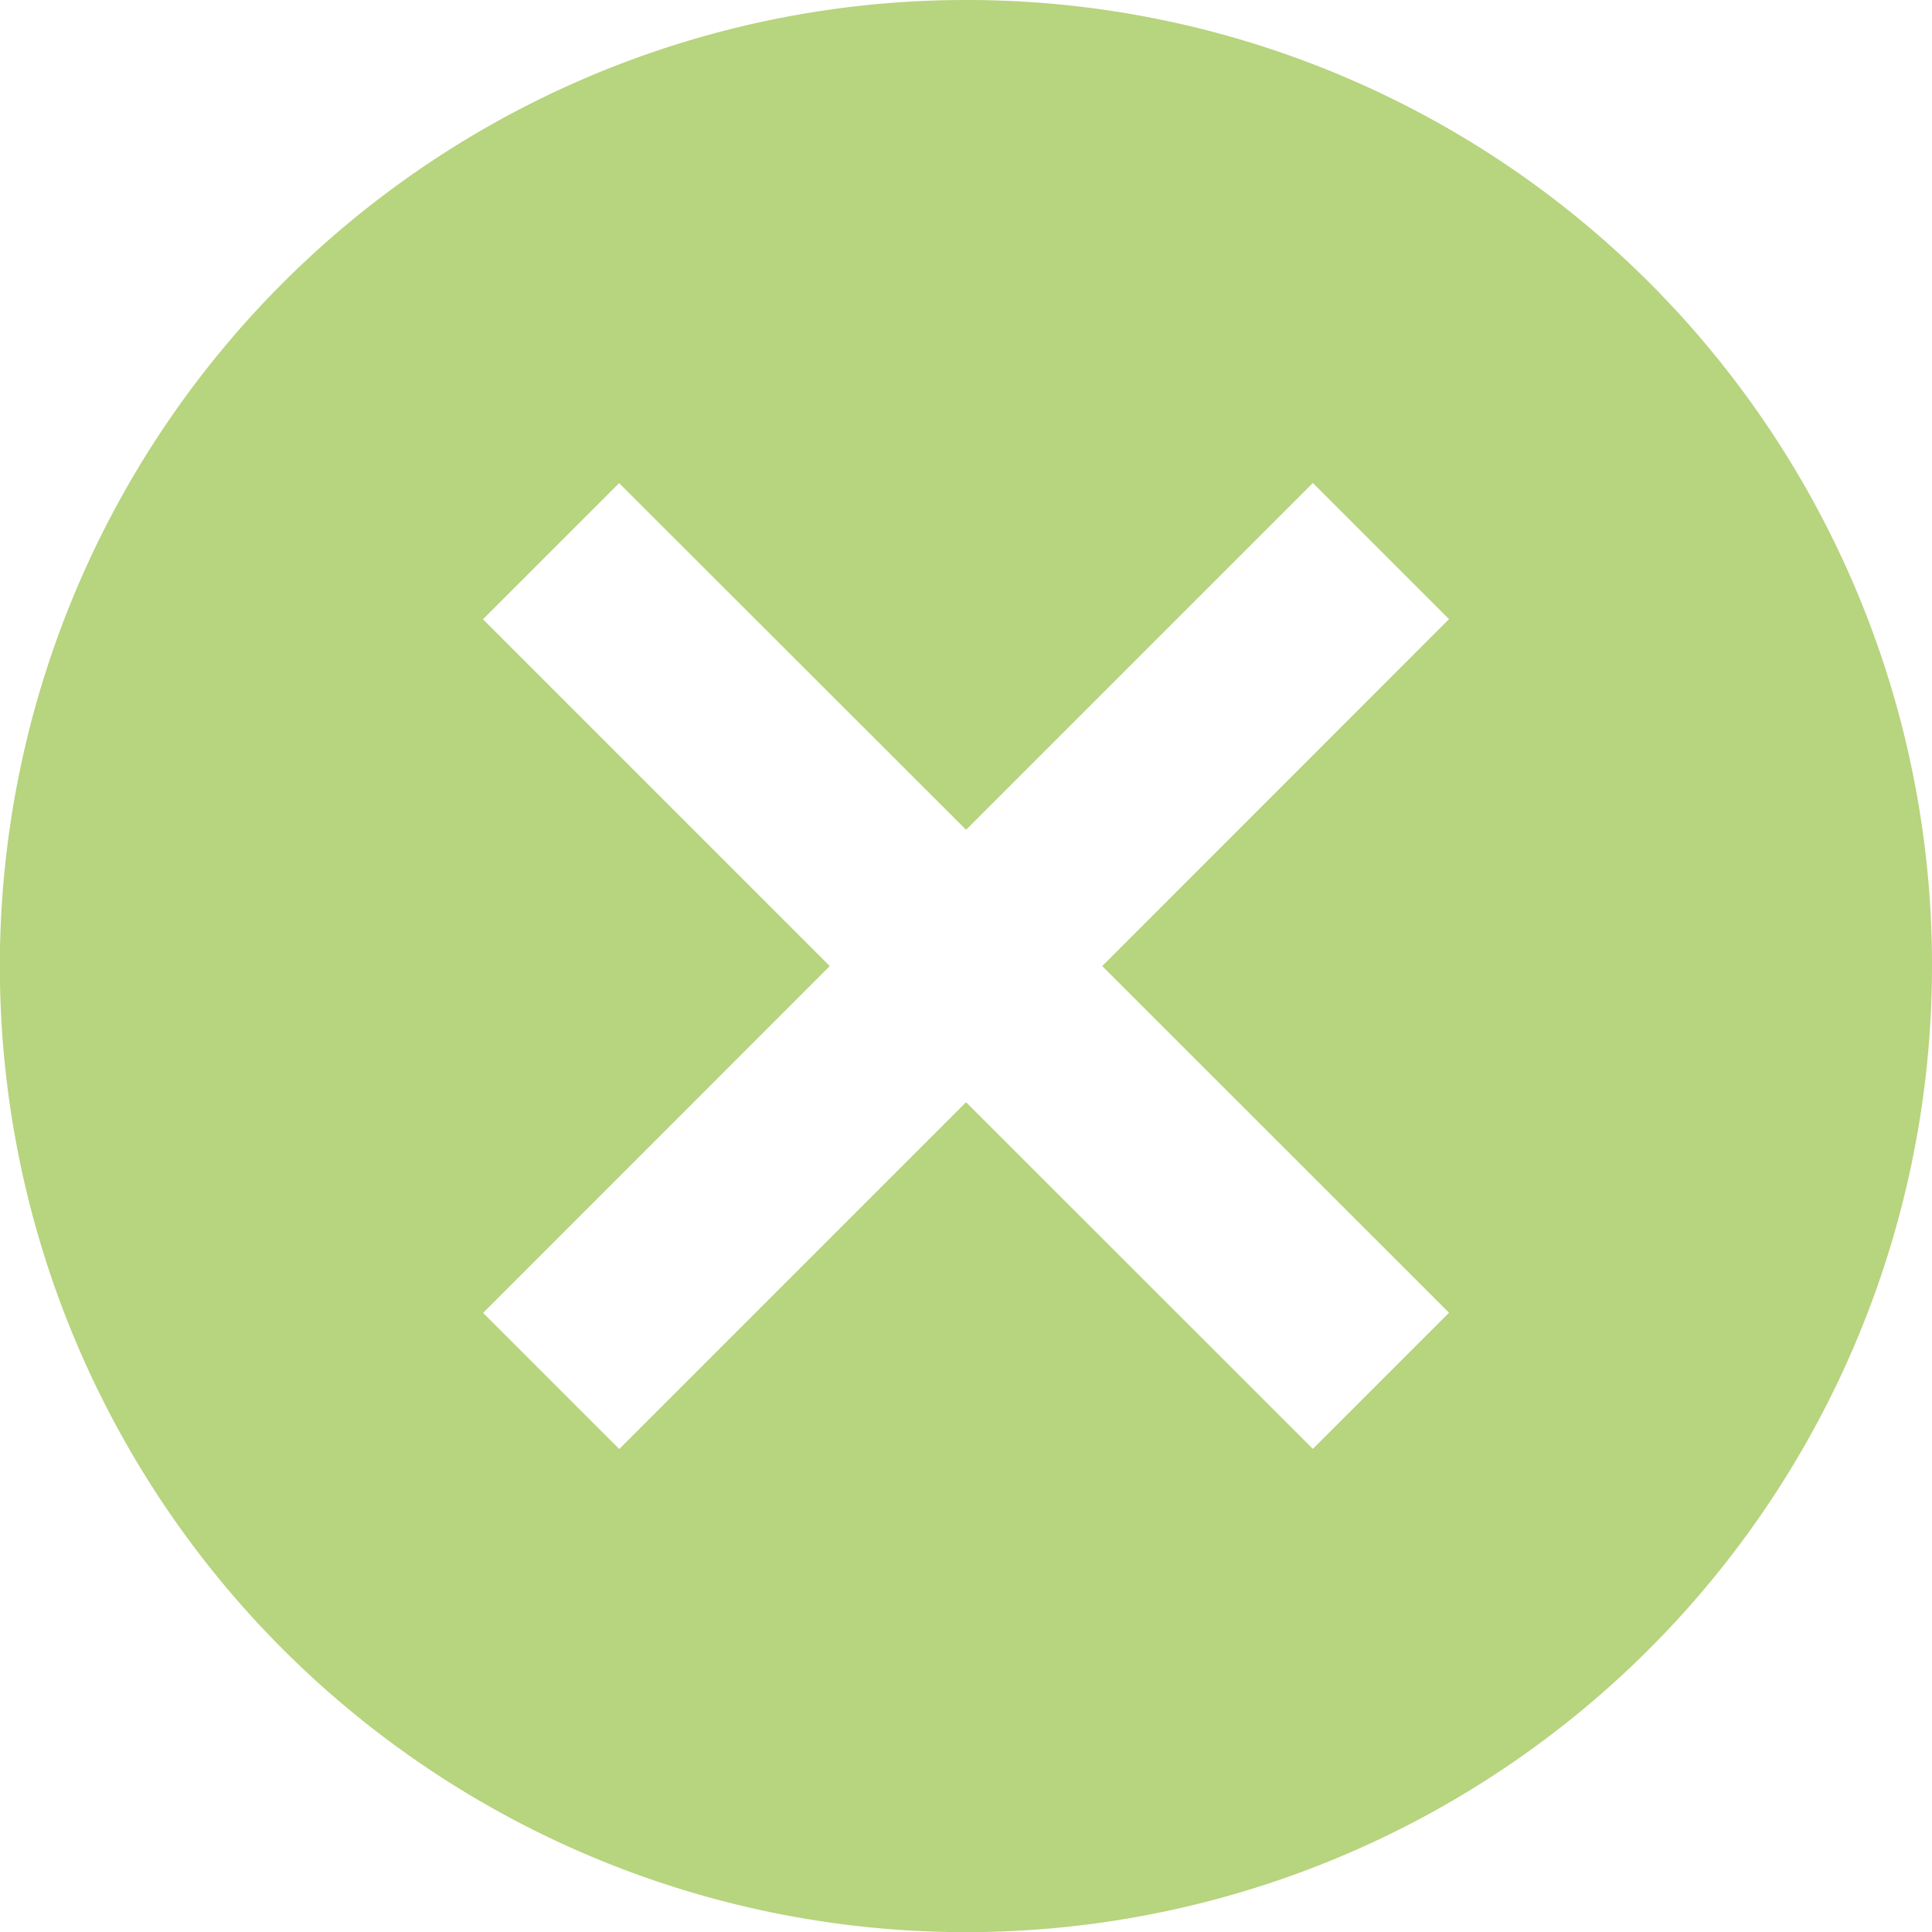 <svg xmlns="http://www.w3.org/2000/svg" width="13.125" height="13.125" viewBox="0 0 13.125 13.125">
  <path id="ic_cancel_24px" d="M8.563,2a6.563,6.563,0,1,0,6.562,6.563A6.556,6.556,0,0,0,8.563,2Zm3.281,8.918-.925.925L8.563,9.488,6.207,11.844l-.925-.925L7.637,8.563,5.281,6.207l.925-.925L8.563,7.637l2.356-2.356.925.925L9.488,8.563Z" transform="translate(-2 -2)" fill="#b7d47e"/>
</svg>
